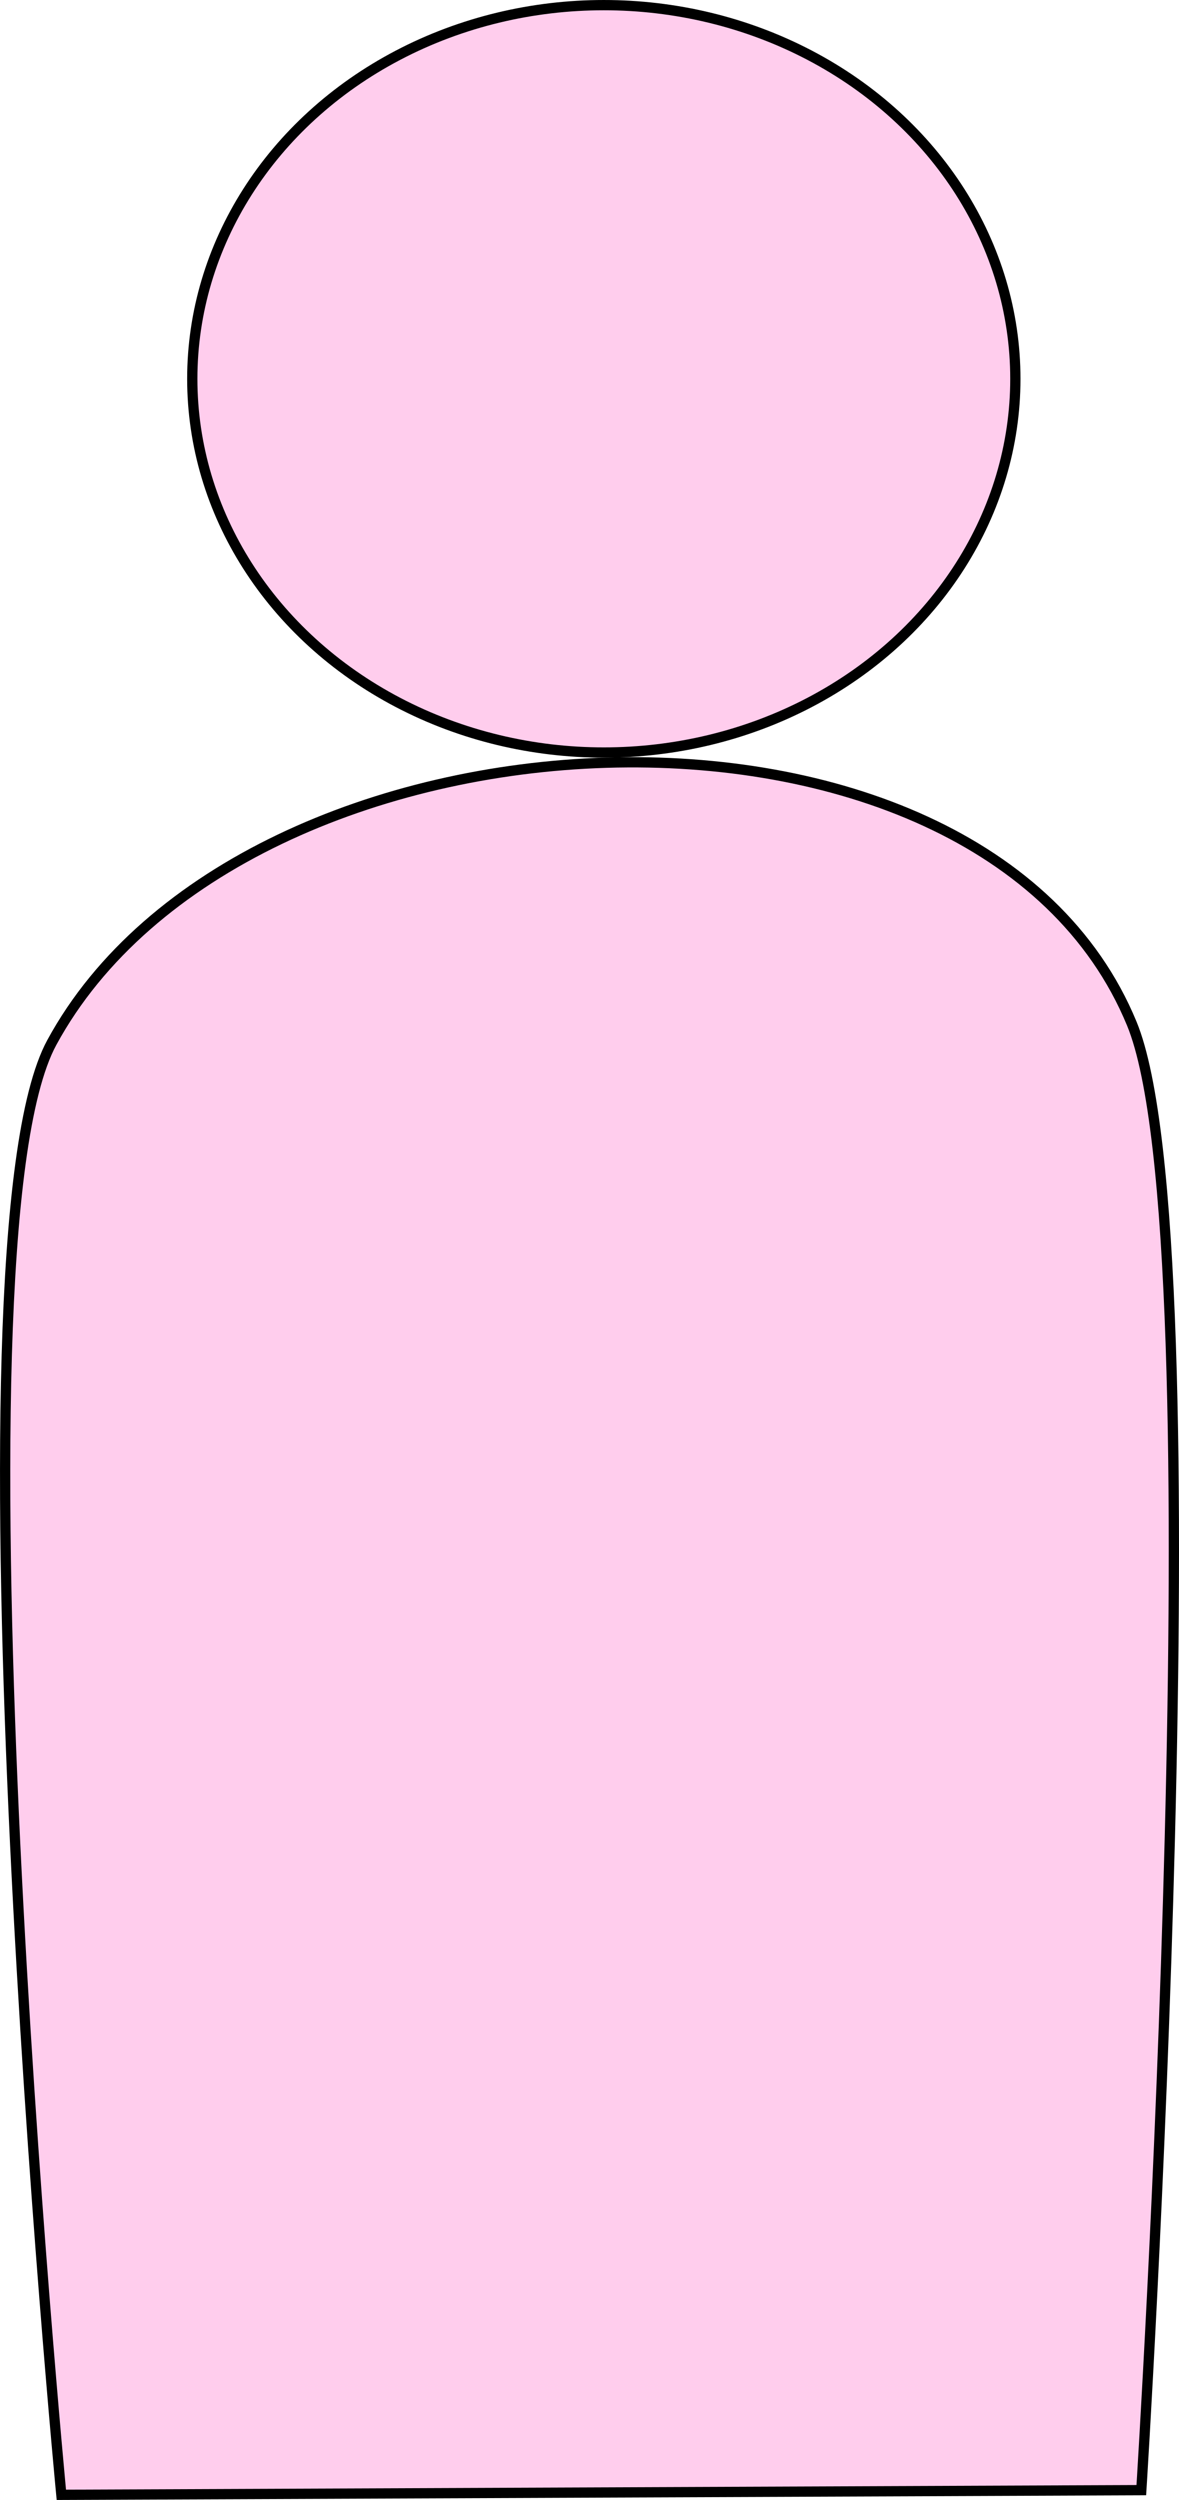 <?xml version="1.0" encoding="UTF-8" standalone="no"?>
<!-- Created with Inkscape (http://www.inkscape.org/) -->

<svg
   width="87.934mm"
   height="186.347mm"
   viewBox="0 0 87.934 186.347"
   version="1.1"
   id="svg5"
   inkscape:version="1.2.1 (9c6d41e410, 2022-07-14)"
   sodipodi:docname="client_base1.svg"
   xmlns:inkscape="http://www.inkscape.org/namespaces/inkscape"
   xmlns:sodipodi="http://sodipodi.sourceforge.net/DTD/sodipodi-0.dtd"
   xmlns="http://www.w3.org/2000/svg"
   xmlns:svg="http://www.w3.org/2000/svg">
  <sodipodi:namedview
     id="namedview7"
     pagecolor="#ffffff"
     bordercolor="#000000"
     borderopacity="0.25"
     inkscape:showpageshadow="2"
     inkscape:pageopacity="0.0"
     inkscape:pagecheckerboard="0"
     inkscape:deskcolor="#d1d1d1"
     inkscape:document-units="mm"
     showgrid="false"
     inkscape:zoom="0.74564394"
     inkscape:cx="192.4511"
     inkscape:cy="287.00025"
     inkscape:window-width="1920"
     inkscape:window-height="1017"
     inkscape:window-x="-8"
     inkscape:window-y="-8"
     inkscape:window-maximized="1"
     inkscape:current-layer="layer1" />
  <defs
     id="defs2" />
  <g
     inkscape:label="Calque 1"
     inkscape:groupmode="layer"
     id="layer1"
     transform="translate(-54.852,-72.714)">
    <ellipse
       style="fill:#ffcded;stroke:#000000;stroke-width:0.765;fill-opacity:1"
       id="path234"
       cx="99.887"
       cy="100.952"
       rx="30.694"
       ry="27.855" />
    <path
       id="rect288"
       style="fill:#ffcded;stroke:#000000;stroke-width:0.765;fill-opacity:1"
       d="m 58.717,150.421 c 14.235,-26.188 69.172,-28.957 80.548,-1.407 6.622,16.035 0.71,109.315 0.71,109.315 l -80.548,0.349 c 0,0 -8.938,-93.119 -0.71,-108.257 z"
       sodipodi:nodetypes="ssccs" />
  </g>
</svg>
